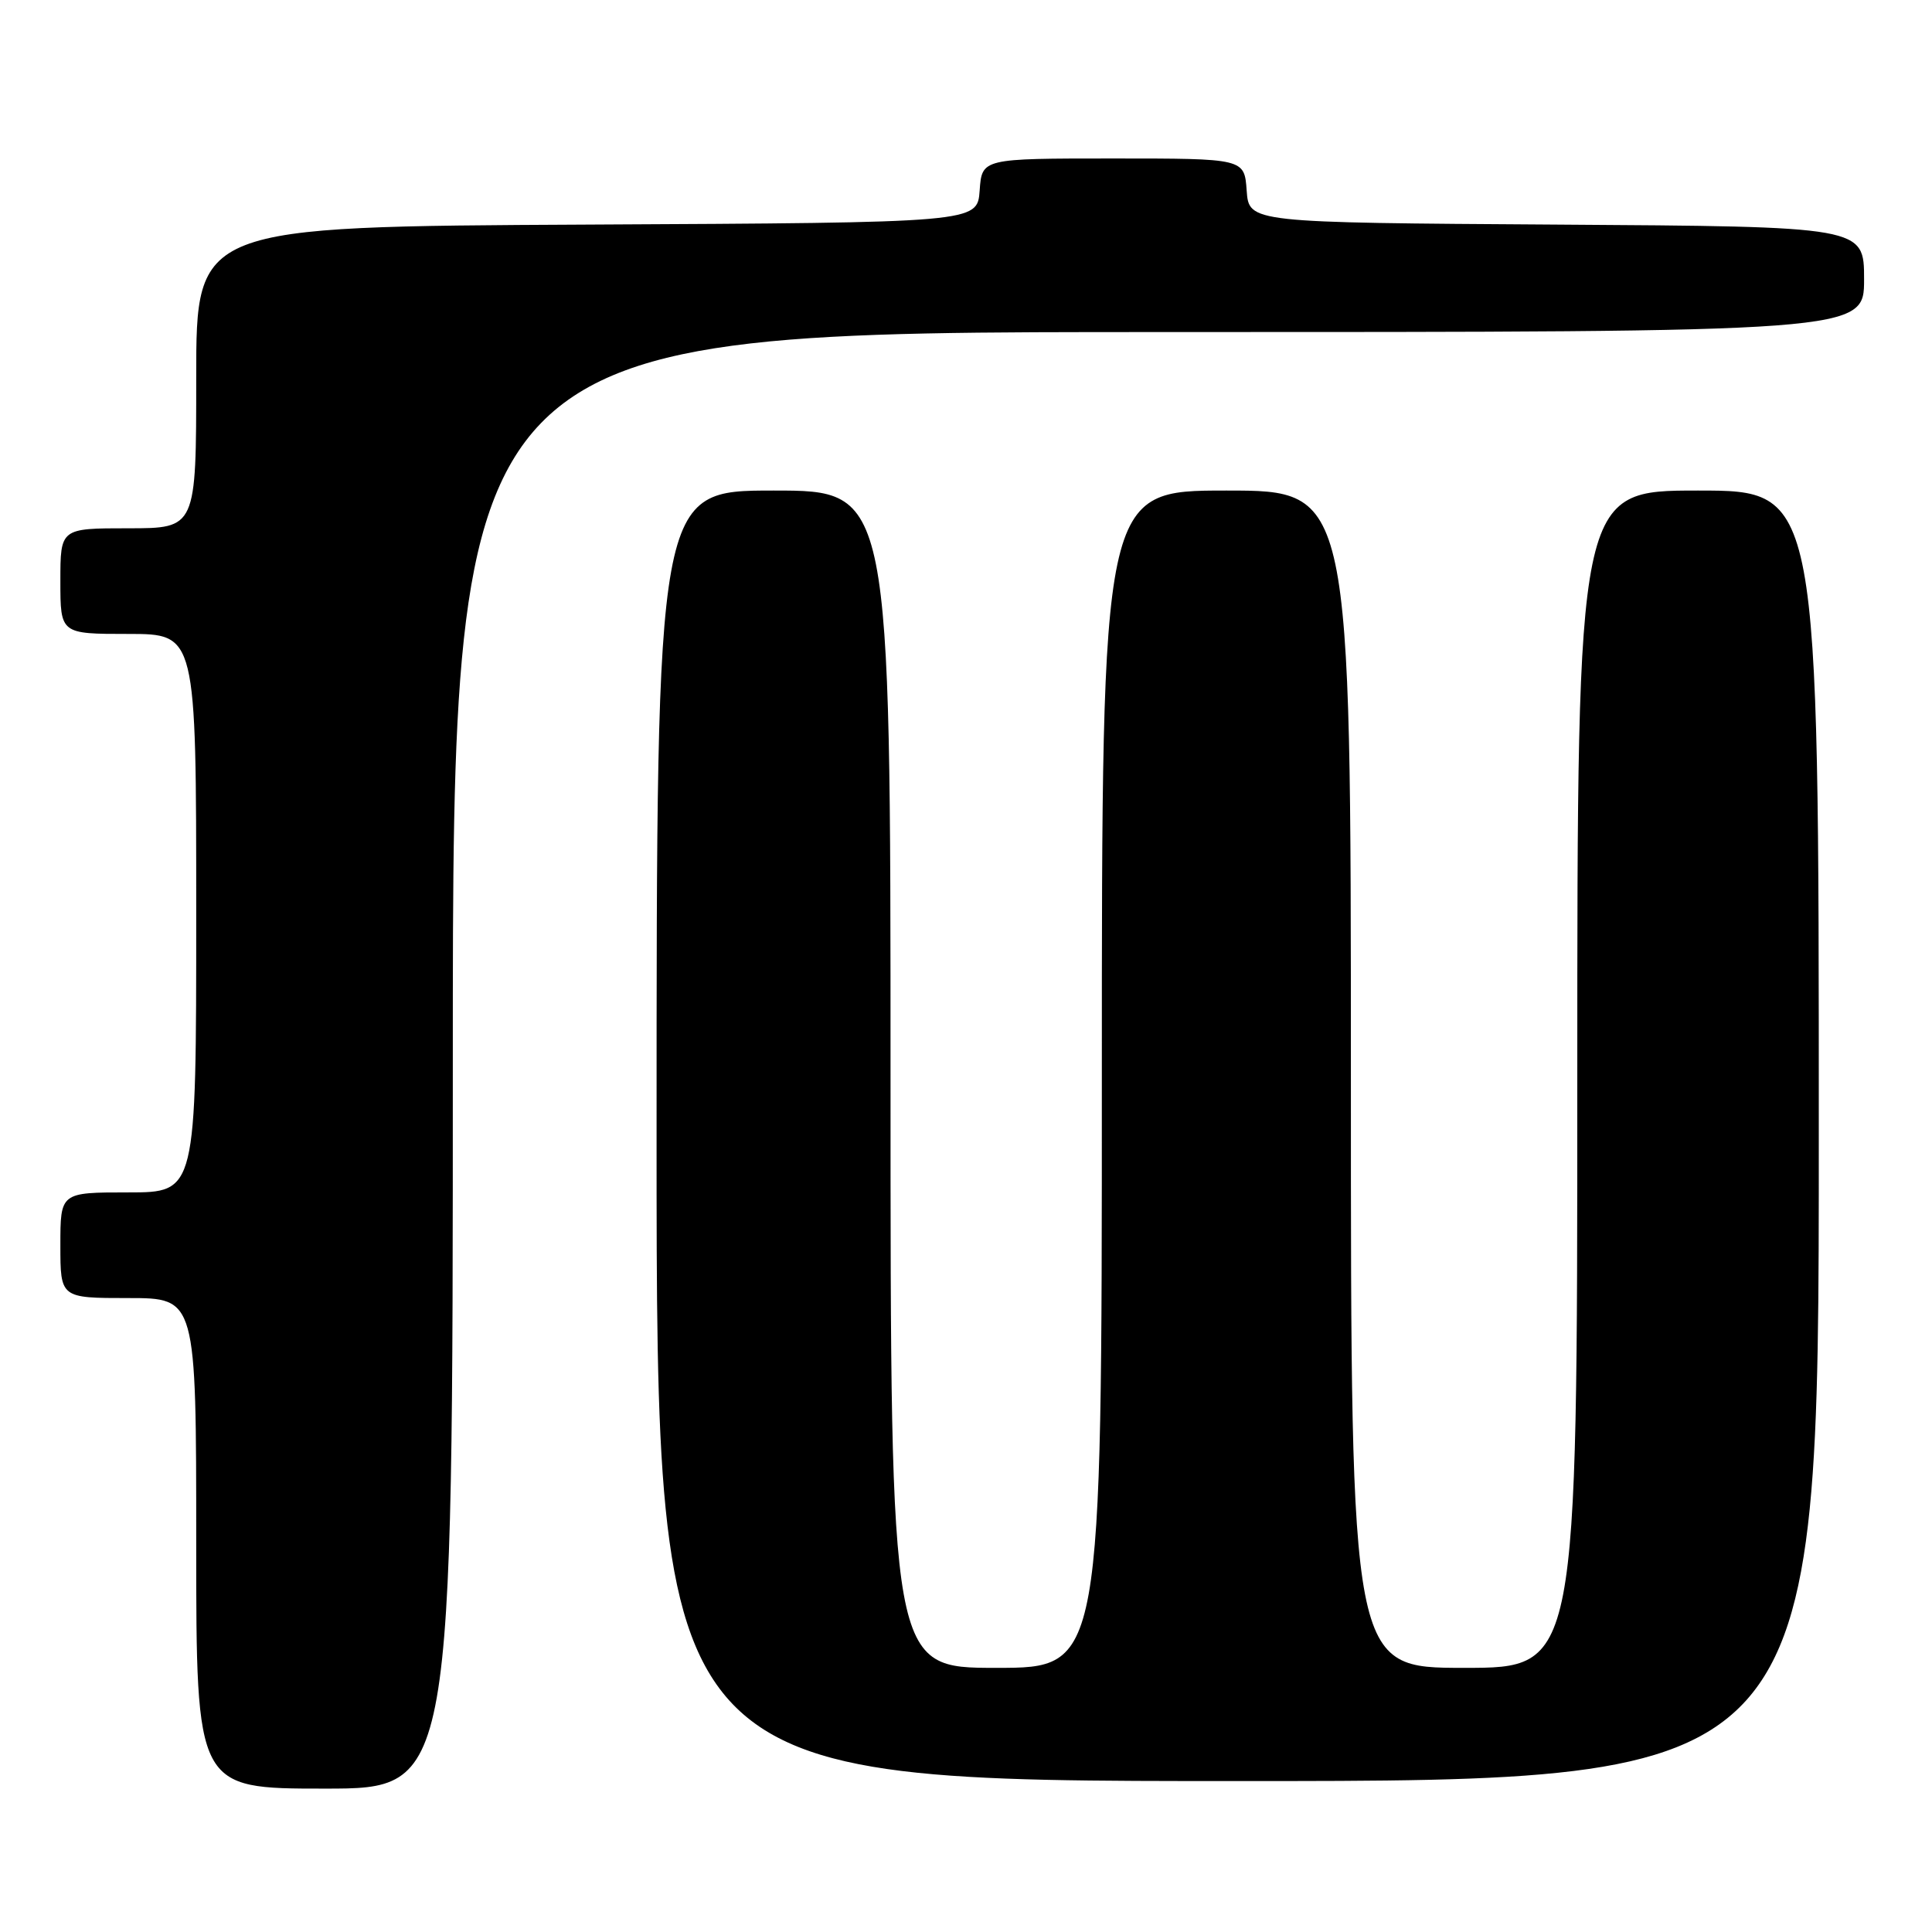 <?xml version="1.0" encoding="UTF-8" standalone="no"?>
<!DOCTYPE svg PUBLIC "-//W3C//DTD SVG 1.1//EN" "http://www.w3.org/Graphics/SVG/1.1/DTD/svg11.dtd" >
<svg xmlns="http://www.w3.org/2000/svg" xmlns:xlink="http://www.w3.org/1999/xlink" version="1.1" viewBox="0 0 256 256">
 <g >
 <path fill="currentColor"
d=" M 60.00 140.50 C 60.00 44.00 60.00 44.00 153.50 44.00 C 247.00 44.00 247.00 44.00 247.00 37.01 C 247.00 30.02 247.00 30.02 206.25 29.76 C 165.50 29.50 165.50 29.50 165.19 25.25 C 164.89 21.00 164.89 21.00 147.50 21.00 C 130.11 21.00 130.11 21.00 129.81 25.25 C 129.50 29.50 129.50 29.50 77.75 29.76 C 26.00 30.02 26.00 30.02 26.00 50.01 C 26.00 70.00 26.00 70.00 17.00 70.00 C 8.00 70.00 8.00 70.00 8.00 77.00 C 8.00 84.00 8.00 84.00 17.00 84.00 C 26.00 84.00 26.00 84.00 26.00 121.00 C 26.00 158.00 26.00 158.00 17.00 158.00 C 8.00 158.00 8.00 158.00 8.00 165.00 C 8.00 172.00 8.00 172.00 17.00 172.00 C 26.00 172.00 26.00 172.00 26.00 204.50 C 26.00 237.00 26.00 237.00 43.00 237.00 C 60.00 237.00 60.00 237.00 60.00 140.50 Z  M 241.00 150.50 C 241.00 65.00 241.00 65.00 225.00 65.00 C 209.00 65.00 209.00 65.00 209.00 143.00 C 209.00 221.00 209.00 221.00 194.00 221.00 C 179.00 221.00 179.00 221.00 179.00 143.00 C 179.00 65.00 179.00 65.00 162.50 65.00 C 146.00 65.00 146.00 65.00 146.00 143.00 C 146.00 221.00 146.00 221.00 132.00 221.00 C 118.00 221.00 118.00 221.00 118.00 143.00 C 118.00 65.00 118.00 65.00 102.50 65.00 C 87.00 65.00 87.00 65.00 87.00 150.50 C 87.00 236.00 87.00 236.00 164.00 236.00 C 241.00 236.00 241.00 236.00 241.00 150.50 Z "/>
</g>
</svg>